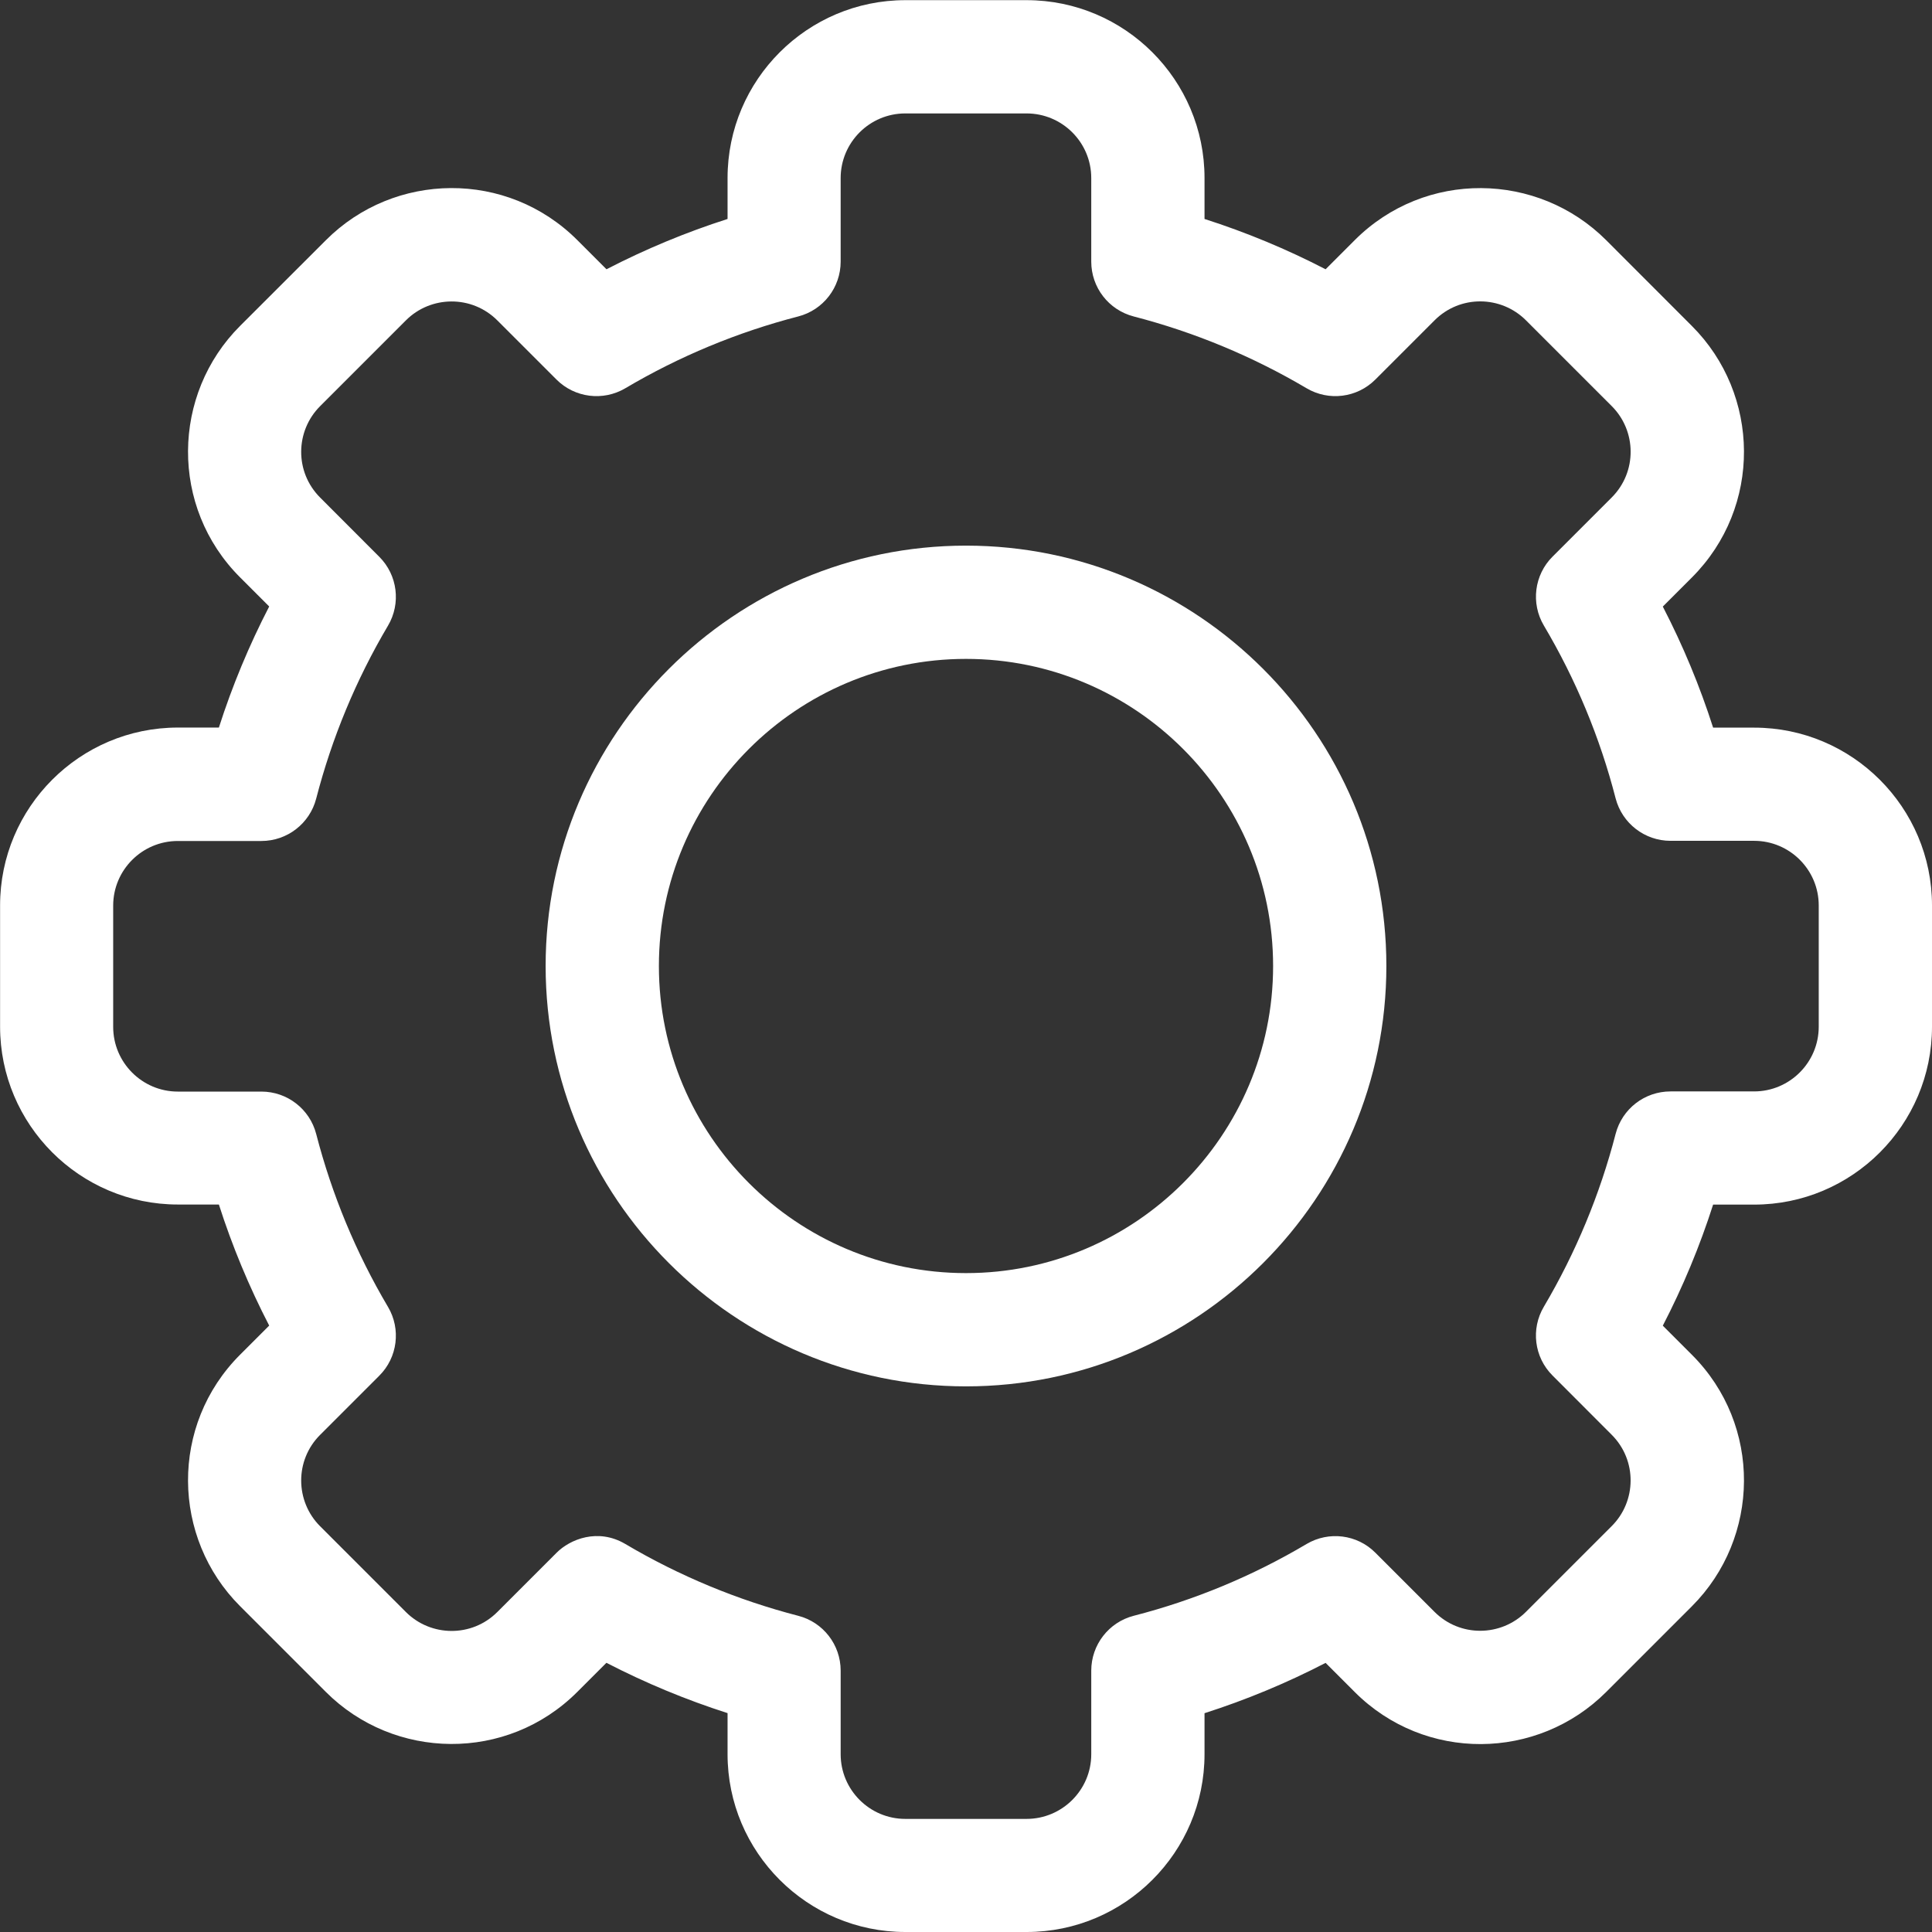 <?xml version="1.0" encoding="utf-8"?>
<!-- Generator: Adobe Illustrator 16.0.0, SVG Export Plug-In . SVG Version: 6.00 Build 0)  -->
<!DOCTYPE svg PUBLIC "-//W3C//DTD SVG 1.1//EN" "http://www.w3.org/Graphics/SVG/1.1/DTD/svg11.dtd">
<svg version="1.1" id="Layer_1" xmlns="http://www.w3.org/2000/svg" xmlns:xlink="http://www.w3.org/1999/xlink" x="0px" y="0px"
	 width="24px" height="24px" viewBox="244 244 24 24" enable-background="new 244 244 24 24" xml:space="preserve">
<rect x="244" y="244" width="24" height="24" fill="#333333" stroke="none"/>
<path fill="#FFFFFF" d="M256.753,268h-1.506c-1.218,0-2.209-0.991-2.209-2.209v-0.51c-0.518-0.166-1.021-0.375-1.505-0.625
	l-0.361,0.361c-0.875,0.876-2.276,0.85-3.125,0l-1.064-1.064c-0.851-0.85-0.875-2.251,0-3.125l0.361-0.361
	c-0.25-0.483-0.459-0.986-0.625-1.504h-0.509c-1.218,0-2.209-0.991-2.209-2.21v-1.506c0-1.218,0.991-2.209,2.209-2.209h0.509
	c0.166-0.518,0.375-1.021,0.625-1.504l-0.361-0.361c-0.875-0.874-0.851-2.275,0-3.125l1.065-1.064c0.851-0.853,2.252-0.874,3.125,0
	l0.361,0.361c0.483-0.25,0.986-0.459,1.504-0.625v-0.509c0-1.218,0.991-2.209,2.209-2.209h1.506c1.219,0,2.21,0.991,2.21,2.209
	v0.509c0.518,0.166,1.021,0.375,1.504,0.625l0.361-0.361c0.875-0.876,2.275-0.85,3.125,0l1.064,1.065c0.851,0.85,0.875,2.25,0,3.125
	l-0.361,0.361c0.25,0.483,0.459,0.986,0.625,1.504h0.51c1.218,0,2.209,0.991,2.209,2.209v1.506c0,1.219-0.991,2.21-2.209,2.21h-0.51
	c-0.166,0.518-0.375,1.021-0.625,1.504l0.361,0.361c0.875,0.874,0.851,2.274,0,3.125l-1.064,1.064c-0.852,0.853-2.252,0.874-3.125,0
	l-0.361-0.361c-0.483,0.25-0.986,0.459-1.504,0.625v0.51C258.963,267.009,257.972,268,256.753,268z M251.768,263.18
	c0.671,0.397,1.395,0.697,2.148,0.892c0.31,0.08,0.527,0.36,0.527,0.681v1.039c0,0.442,0.36,0.803,0.803,0.803h1.506
	c0.443,0,0.804-0.36,0.804-0.803v-1.039c0-0.32,0.217-0.601,0.527-0.681c0.754-0.194,1.477-0.494,2.148-0.892
	c0.276-0.163,0.628-0.119,0.854,0.108l0.735,0.735c0.317,0.317,0.826,0.31,1.136,0l1.065-1.065c0.309-0.308,0.318-0.817,0-1.135
	l-0.735-0.736c-0.228-0.227-0.271-0.579-0.108-0.854c0.397-0.672,0.697-1.395,0.892-2.148c0.081-0.311,0.36-0.527,0.682-0.527h1.038
	c0.442,0,0.803-0.36,0.803-0.804v-1.506c0-0.443-0.36-0.803-0.803-0.803h-1.038c-0.321,0-0.601-0.217-0.682-0.527
	c-0.194-0.754-0.494-1.477-0.892-2.148c-0.163-0.276-0.119-0.628,0.108-0.855l0.735-0.735c0.318-0.318,0.31-0.827,0-1.136
	l-1.065-1.065c-0.309-0.309-0.817-0.318-1.135,0l-0.736,0.736c-0.227,0.227-0.578,0.271-0.854,0.108
	c-0.672-0.397-1.395-0.697-2.148-0.892c-0.311-0.081-0.527-0.36-0.527-0.681v-1.038c0-0.443-0.36-0.803-0.804-0.803h-1.506
	c-0.443,0-0.803,0.36-0.803,0.803v1.038c0,0.321-0.217,0.601-0.527,0.681c-0.754,0.195-1.477,0.495-2.148,0.892
	c-0.276,0.163-0.628,0.119-0.855-0.108l-0.735-0.735c-0.317-0.317-0.827-0.31-1.136,0l-1.065,1.065
	c-0.309,0.308-0.319,0.817,0,1.136l0.735,0.736c0.227,0.227,0.271,0.579,0.108,0.855c-0.397,0.671-0.697,1.394-0.892,2.148
	c-0.08,0.31-0.36,0.527-0.681,0.527h-1.038c-0.443,0-0.803,0.36-0.803,0.803v1.506c0,0.443,0.36,0.804,0.803,0.804h1.038
	c0.321,0,0.601,0.217,0.681,0.527c0.195,0.754,0.495,1.477,0.892,2.148c0.163,0.275,0.119,0.628-0.108,0.854l-0.735,0.735
	c-0.318,0.317-0.31,0.827,0,1.136l1.065,1.065c0.309,0.309,0.818,0.318,1.136,0l0.735-0.735
	C251.08,263.121,251.428,262.979,251.768,263.18L251.768,263.18z"/>
<path fill="#FFFFFF" d="M256,261.222c-2.879,0-5.222-2.343-5.222-5.222c0-2.879,2.342-5.222,5.222-5.222
	c2.879,0,5.222,2.342,5.222,5.222C261.222,258.879,258.879,261.222,256,261.222z M256,252.185c-2.104,0-3.815,1.711-3.815,3.815
	c0,2.104,1.711,3.815,3.815,3.815c2.104,0,3.815-1.712,3.815-3.815C259.815,253.896,258.104,252.185,256,252.185z"/>
</svg>
